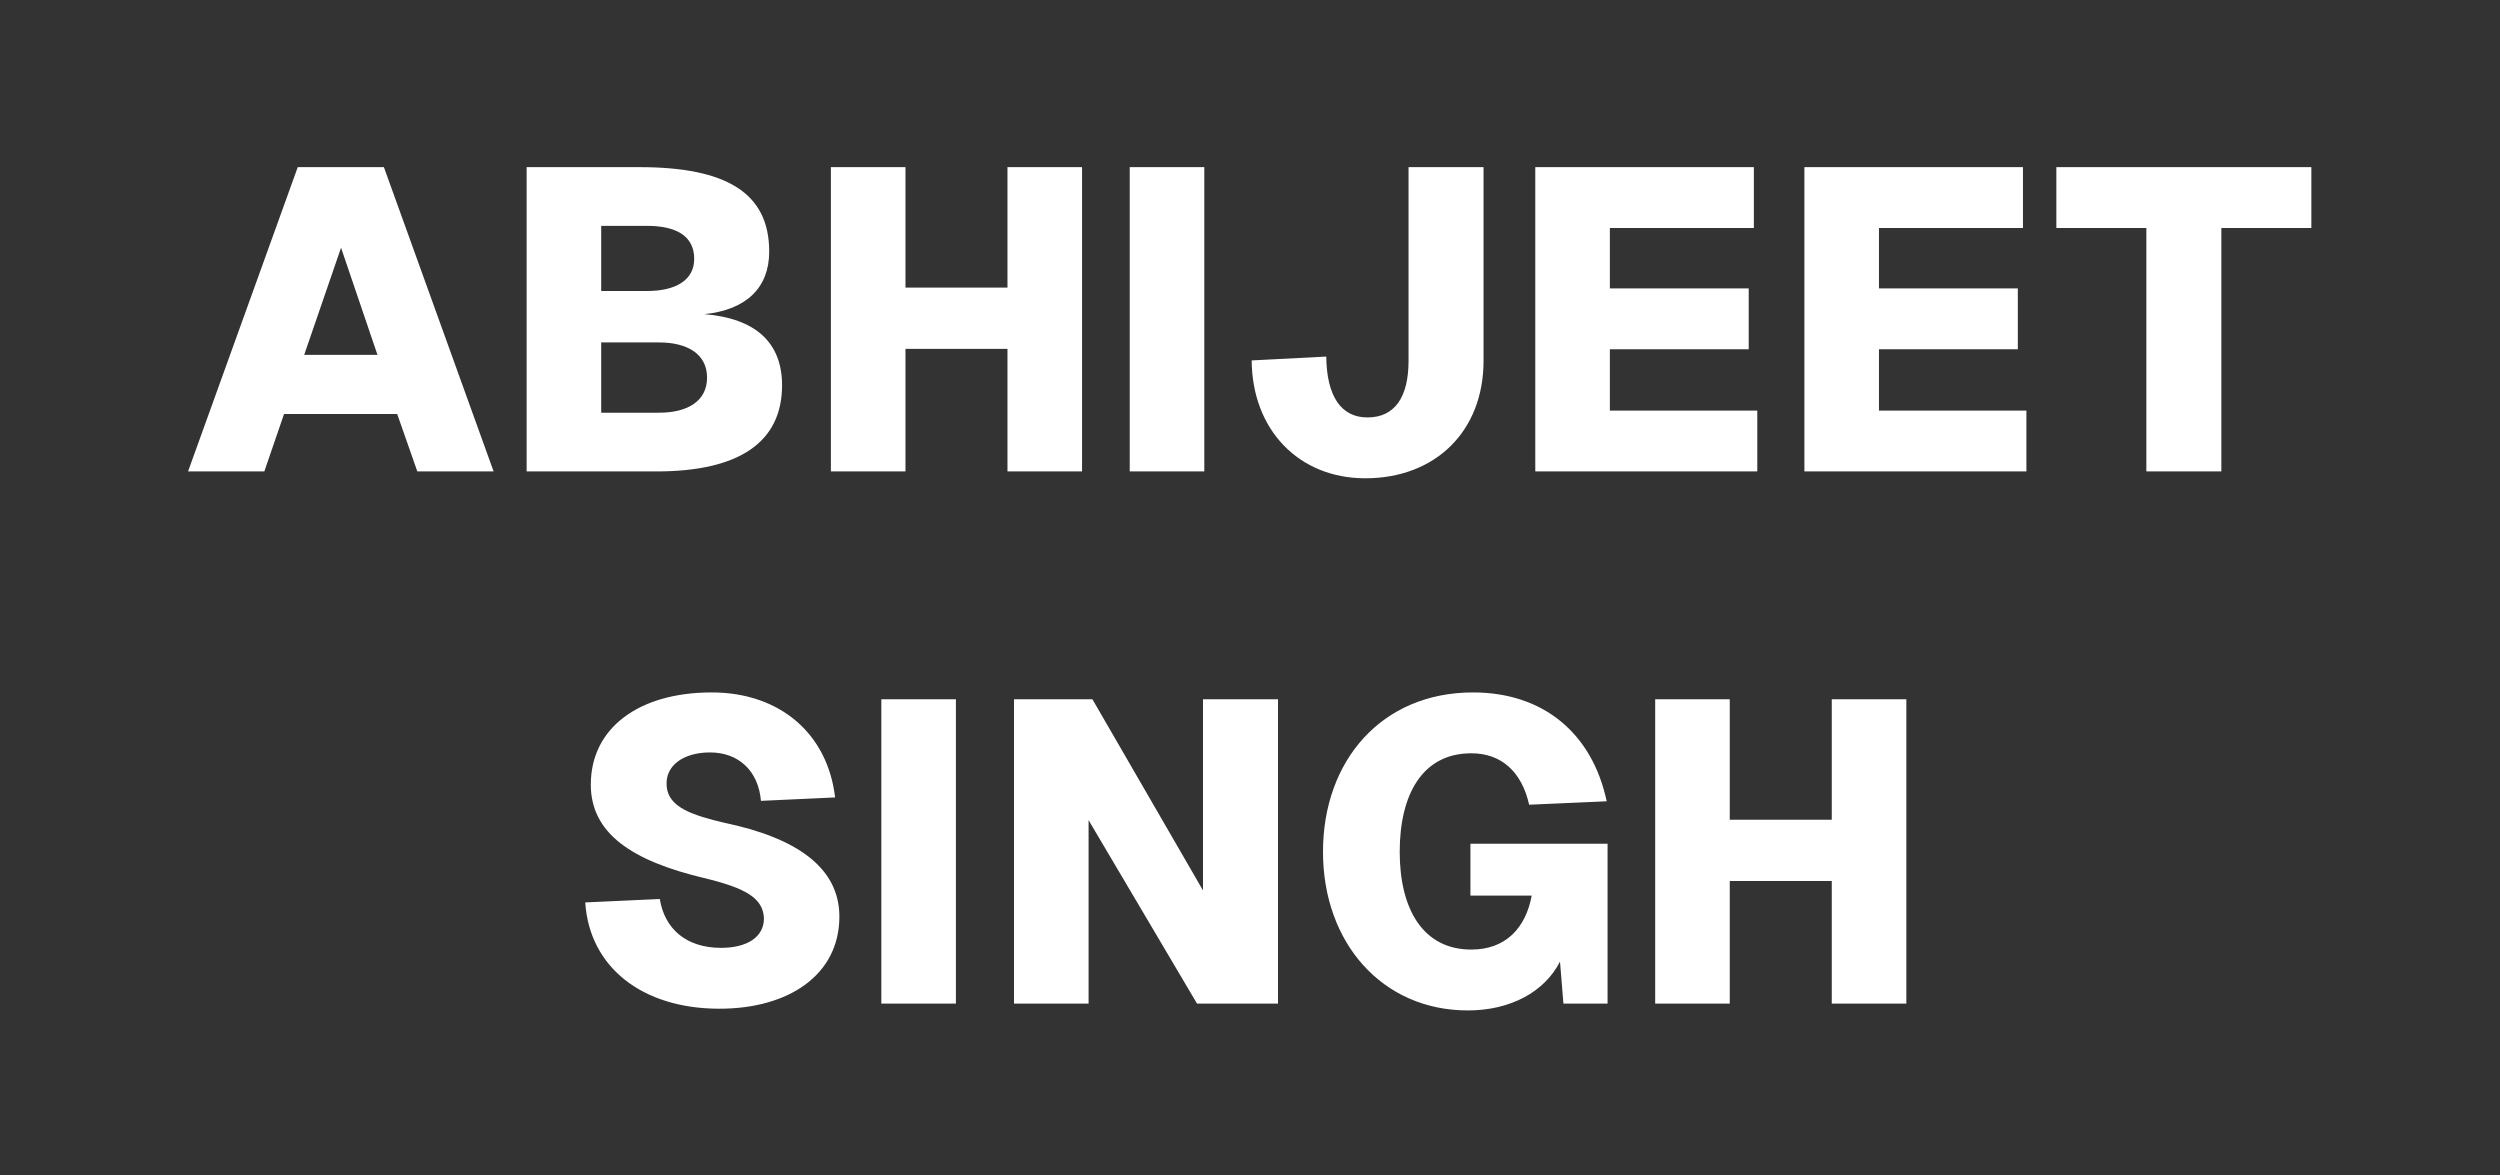 <svg width="1400" height="658" viewBox="0 0 1400 658" fill="none" xmlns="http://www.w3.org/2000/svg">
  <rect x="0" y="0" width="1400" height="658" fill="#333333" stroke="none"/>
  <path d="M105.303 264L166.743 93.6H214.983L276.423 264H233.703L222.422 231.84H159.062L148.023 264H105.303ZM170.343 198.72H211.383L190.983 138.72L170.343 198.72ZM294.914 264V93.6H358.034C406.754 93.6 430.754 108 430.754 140.88C430.754 161.28 417.794 173.52 394.514 175.92C423.074 178.32 437.954 191.76 437.954 215.76C437.954 247.44 414.194 264 367.634 264H294.914ZM336.674 231.12H369.074C384.674 231.12 395.954 224.88 395.954 211.44C395.954 198.24 384.914 191.76 369.074 191.76H336.674V231.12ZM336.674 162.96H362.354C377.954 162.96 388.754 157.2 388.754 144.96C388.754 132 378.434 126.48 362.354 126.48H336.674V162.96ZM465.304 264V93.6H507.064V161.04H564.184V93.6H605.944V264H564.184V195.36H507.064V264H465.304ZM632.648 93.6H674.408V264H632.648V93.6ZM742.705 199.68C742.945 222 751.105 233.76 765.745 233.76C780.865 233.76 788.785 222.72 788.785 202.08V93.6H830.785V202.08C830.785 241.44 803.905 267.84 764.545 267.84C727.345 267.84 701.185 240.72 700.945 201.84L742.705 199.68ZM859.758 93.6H982.158V127.68H901.518V161.52H979.278V195.6H901.518V229.92H984.078V264H859.758V93.6ZM1010.46 93.6H1132.86V127.68H1052.22V161.52H1129.98V195.6H1052.22V229.92H1134.78V264H1010.46V93.6ZM1294.36 93.6V127.68H1243.96V264H1201.96V127.68H1151.56V93.6H1294.36ZM369.491 503.44C372.131 520 384.131 530.8 403.811 530.8C417.971 530.8 427.811 525.04 427.811 514.24C427.331 503.2 418.211 497.44 394.211 491.68C353.891 482.08 330.851 466.72 330.851 439.36C330.851 407.68 357.731 387.76 398.531 387.76C437.171 387.76 463.571 411.28 467.651 446.56L426.131 448.48C424.691 431.68 413.651 421.36 397.571 421.36C382.691 421.36 372.371 428.8 373.331 440.08C374.051 452.32 388.451 456.64 405.491 460.72C445.811 469.12 470.051 485.68 470.051 513.28C470.051 545.92 441.731 564.88 402.851 564.88C359.891 564.88 330.131 541.84 327.731 505.36L369.491 503.44ZM493.547 391.6H535.307V562H493.547V391.6ZM567.843 391.6H611.763L673.683 498.64V391.6H715.683V562H670.323L609.603 459.28V562H567.843V391.6ZM900.238 562H875.518L873.598 538.48C864.958 555.52 845.758 565.84 821.998 565.84C773.998 565.84 740.878 527.92 740.878 477.04C740.878 425.92 773.758 387.76 824.878 387.76C864.238 387.76 891.598 410.56 899.758 448.72L856.318 450.64C852.238 432.4 840.958 421.84 823.918 421.84C796.558 421.84 783.838 444.88 783.838 477.04C783.838 508.96 796.798 531.76 823.918 531.76C843.118 531.76 854.398 519.76 857.758 501.52H823.438V472.48H900.238V562ZM926.906 562V391.6H968.666V459.04H1025.79V391.6H1067.55V562H1025.79V493.36H968.666V562H926.906Z" fill="white"/>
</svg>
